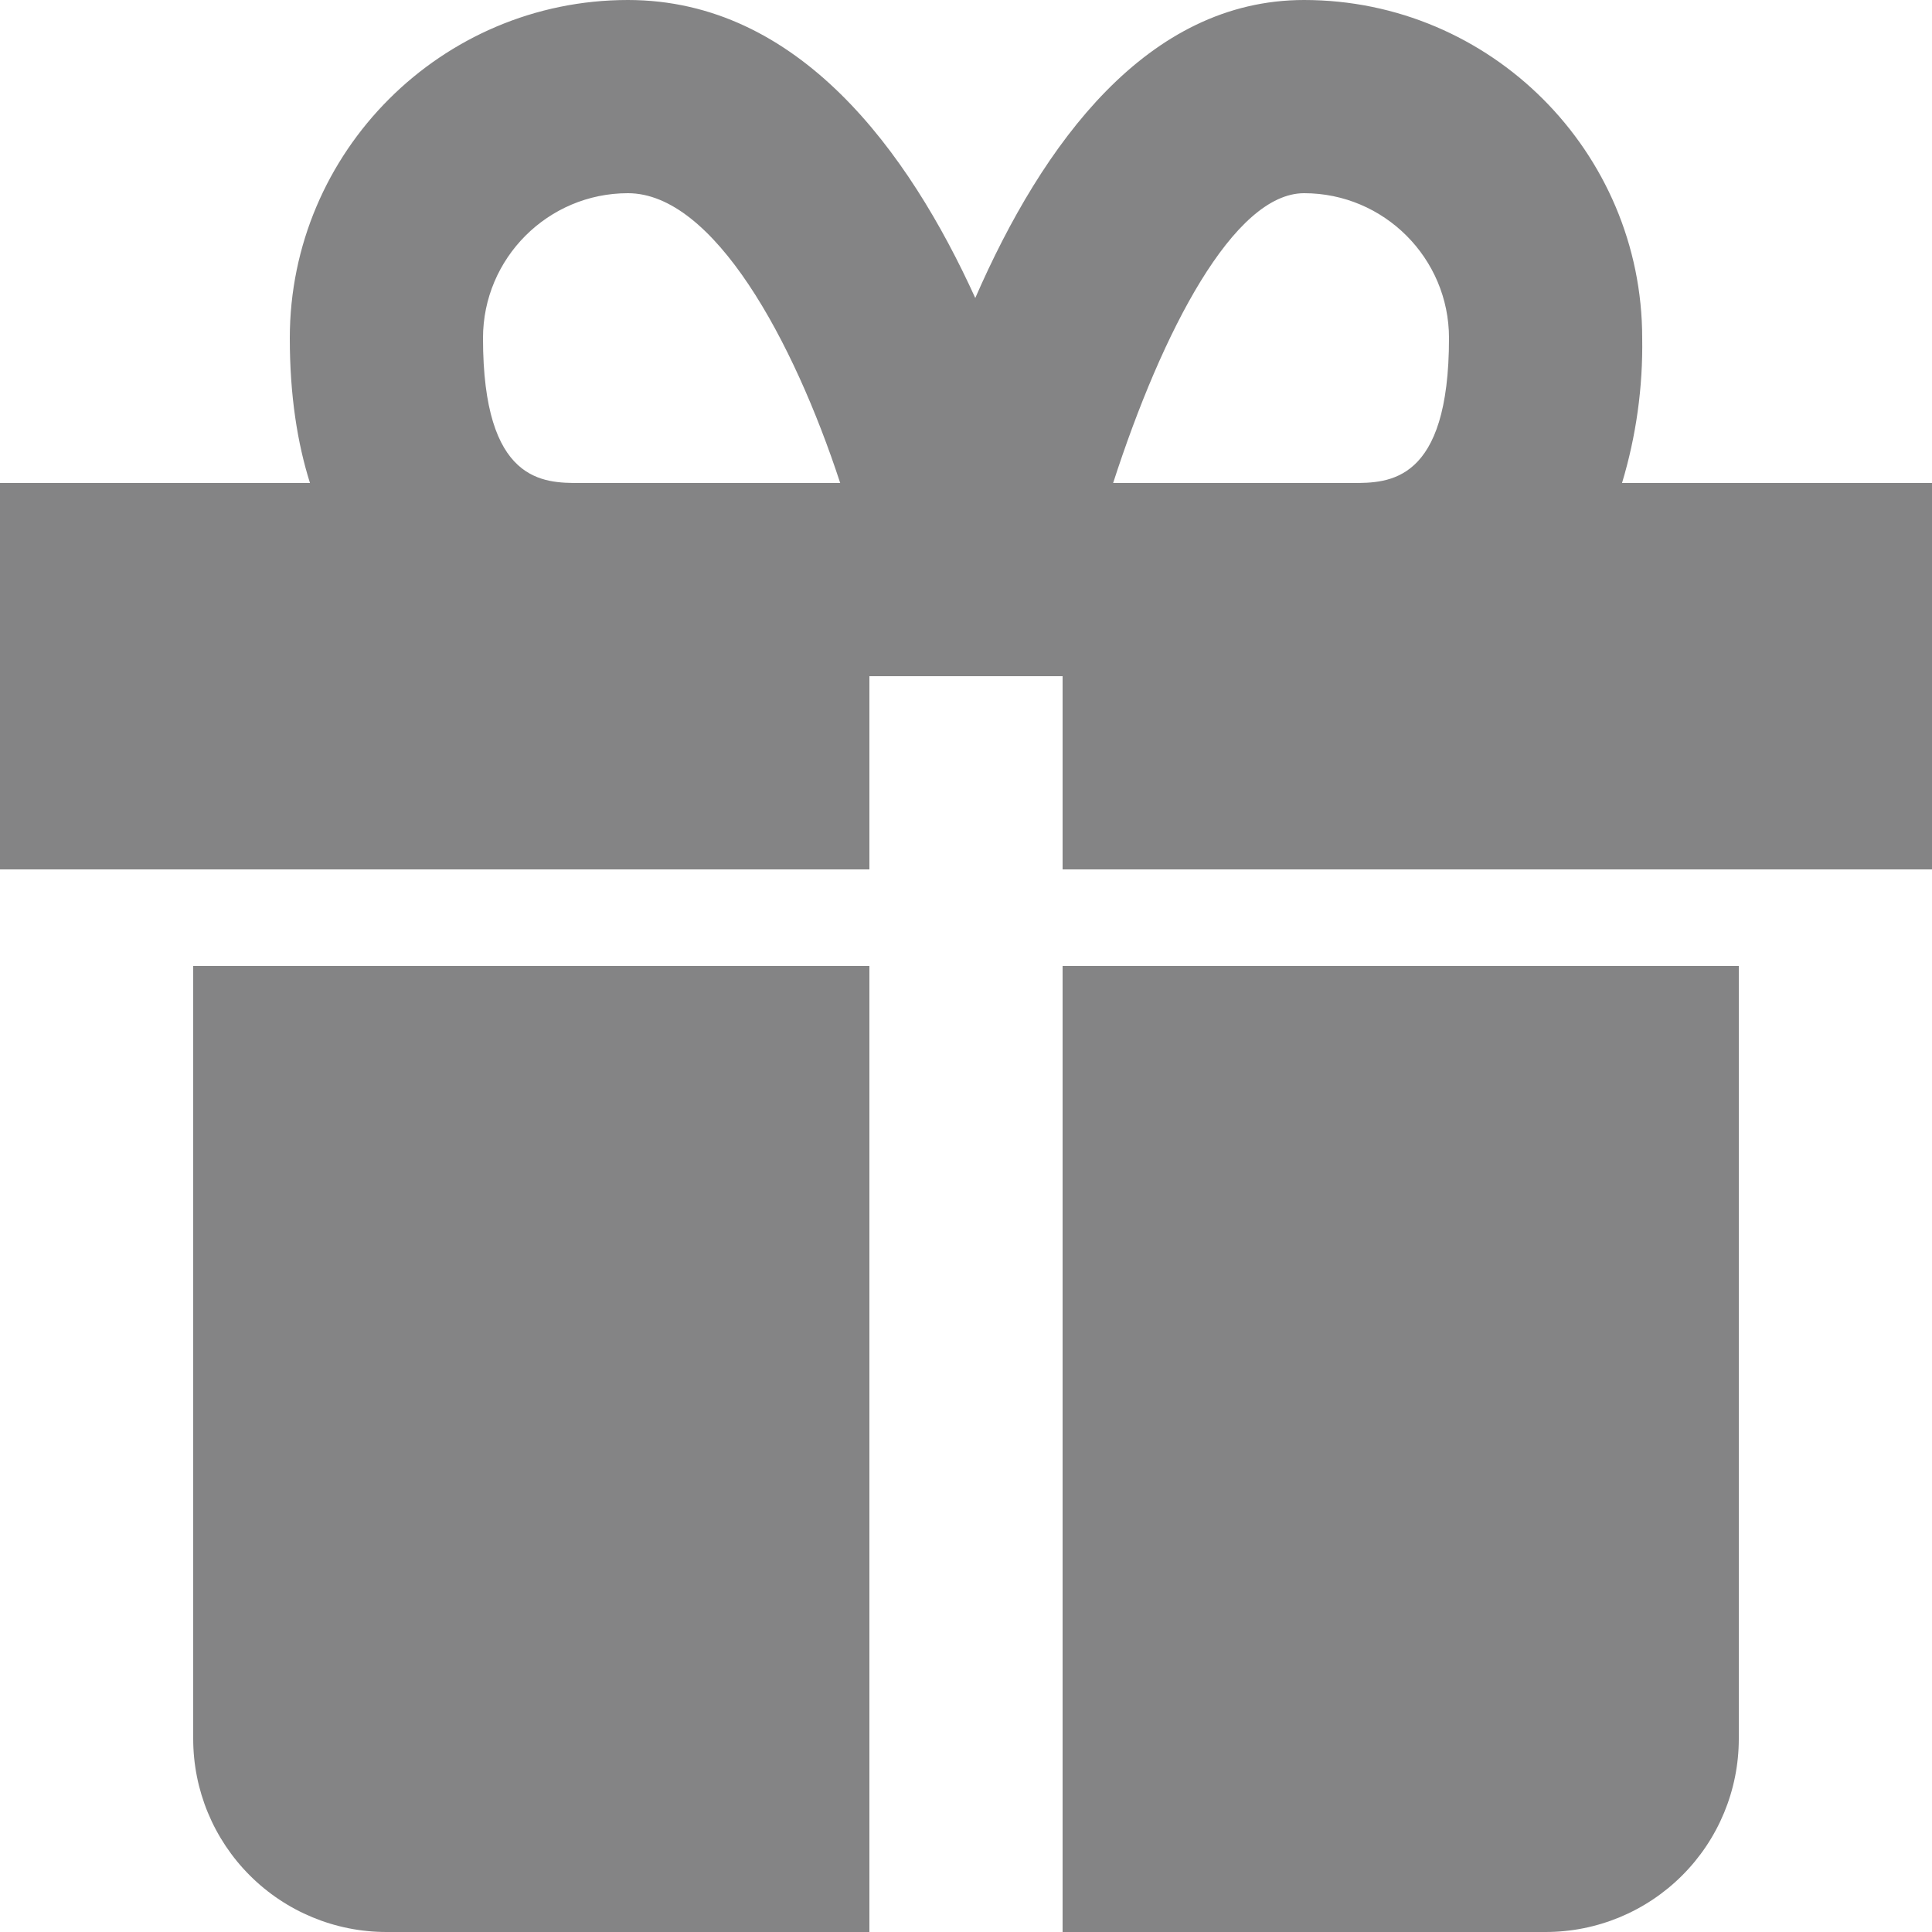 <svg width="45" height="45" viewBox="0 0 45 45" fill="none" xmlns="http://www.w3.org/2000/svg">
<path d="M6.75 22.5H4.5V40.5C4.5 41.694 4.974 42.838 5.818 43.682C6.662 44.526 7.807 45 9 45H20.25V22.5H6.75ZM36 22.5H24.75V45H36C37.194 45 38.338 44.526 39.182 43.682C40.026 42.838 40.5 41.694 40.5 40.5V22.5H36ZM37.78 11.25C38.11 10.156 38.268 9.018 38.25 7.875C38.25 3.533 34.718 0 30.375 0C26.726 0 24.289 3.334 22.716 6.941C21.166 3.533 18.605 0 14.625 0C10.283 0 6.75 3.533 6.75 7.875C6.75 9.216 6.928 10.325 7.22 11.25H0V20.25H20.25V15.75H24.75V20.25H45V11.25H37.78ZM11.25 7.875C11.25 6.014 12.764 4.5 14.625 4.5C16.623 4.5 18.482 7.931 19.57 11.25H13.5C12.659 11.25 11.25 11.25 11.25 7.875ZM30.375 4.5C32.236 4.5 33.75 6.014 33.75 7.875C33.75 11.25 32.342 11.25 31.5 11.25H25.927C27.074 7.704 28.741 4.5 30.375 4.5Z" fill="#848485"/>
</svg>
